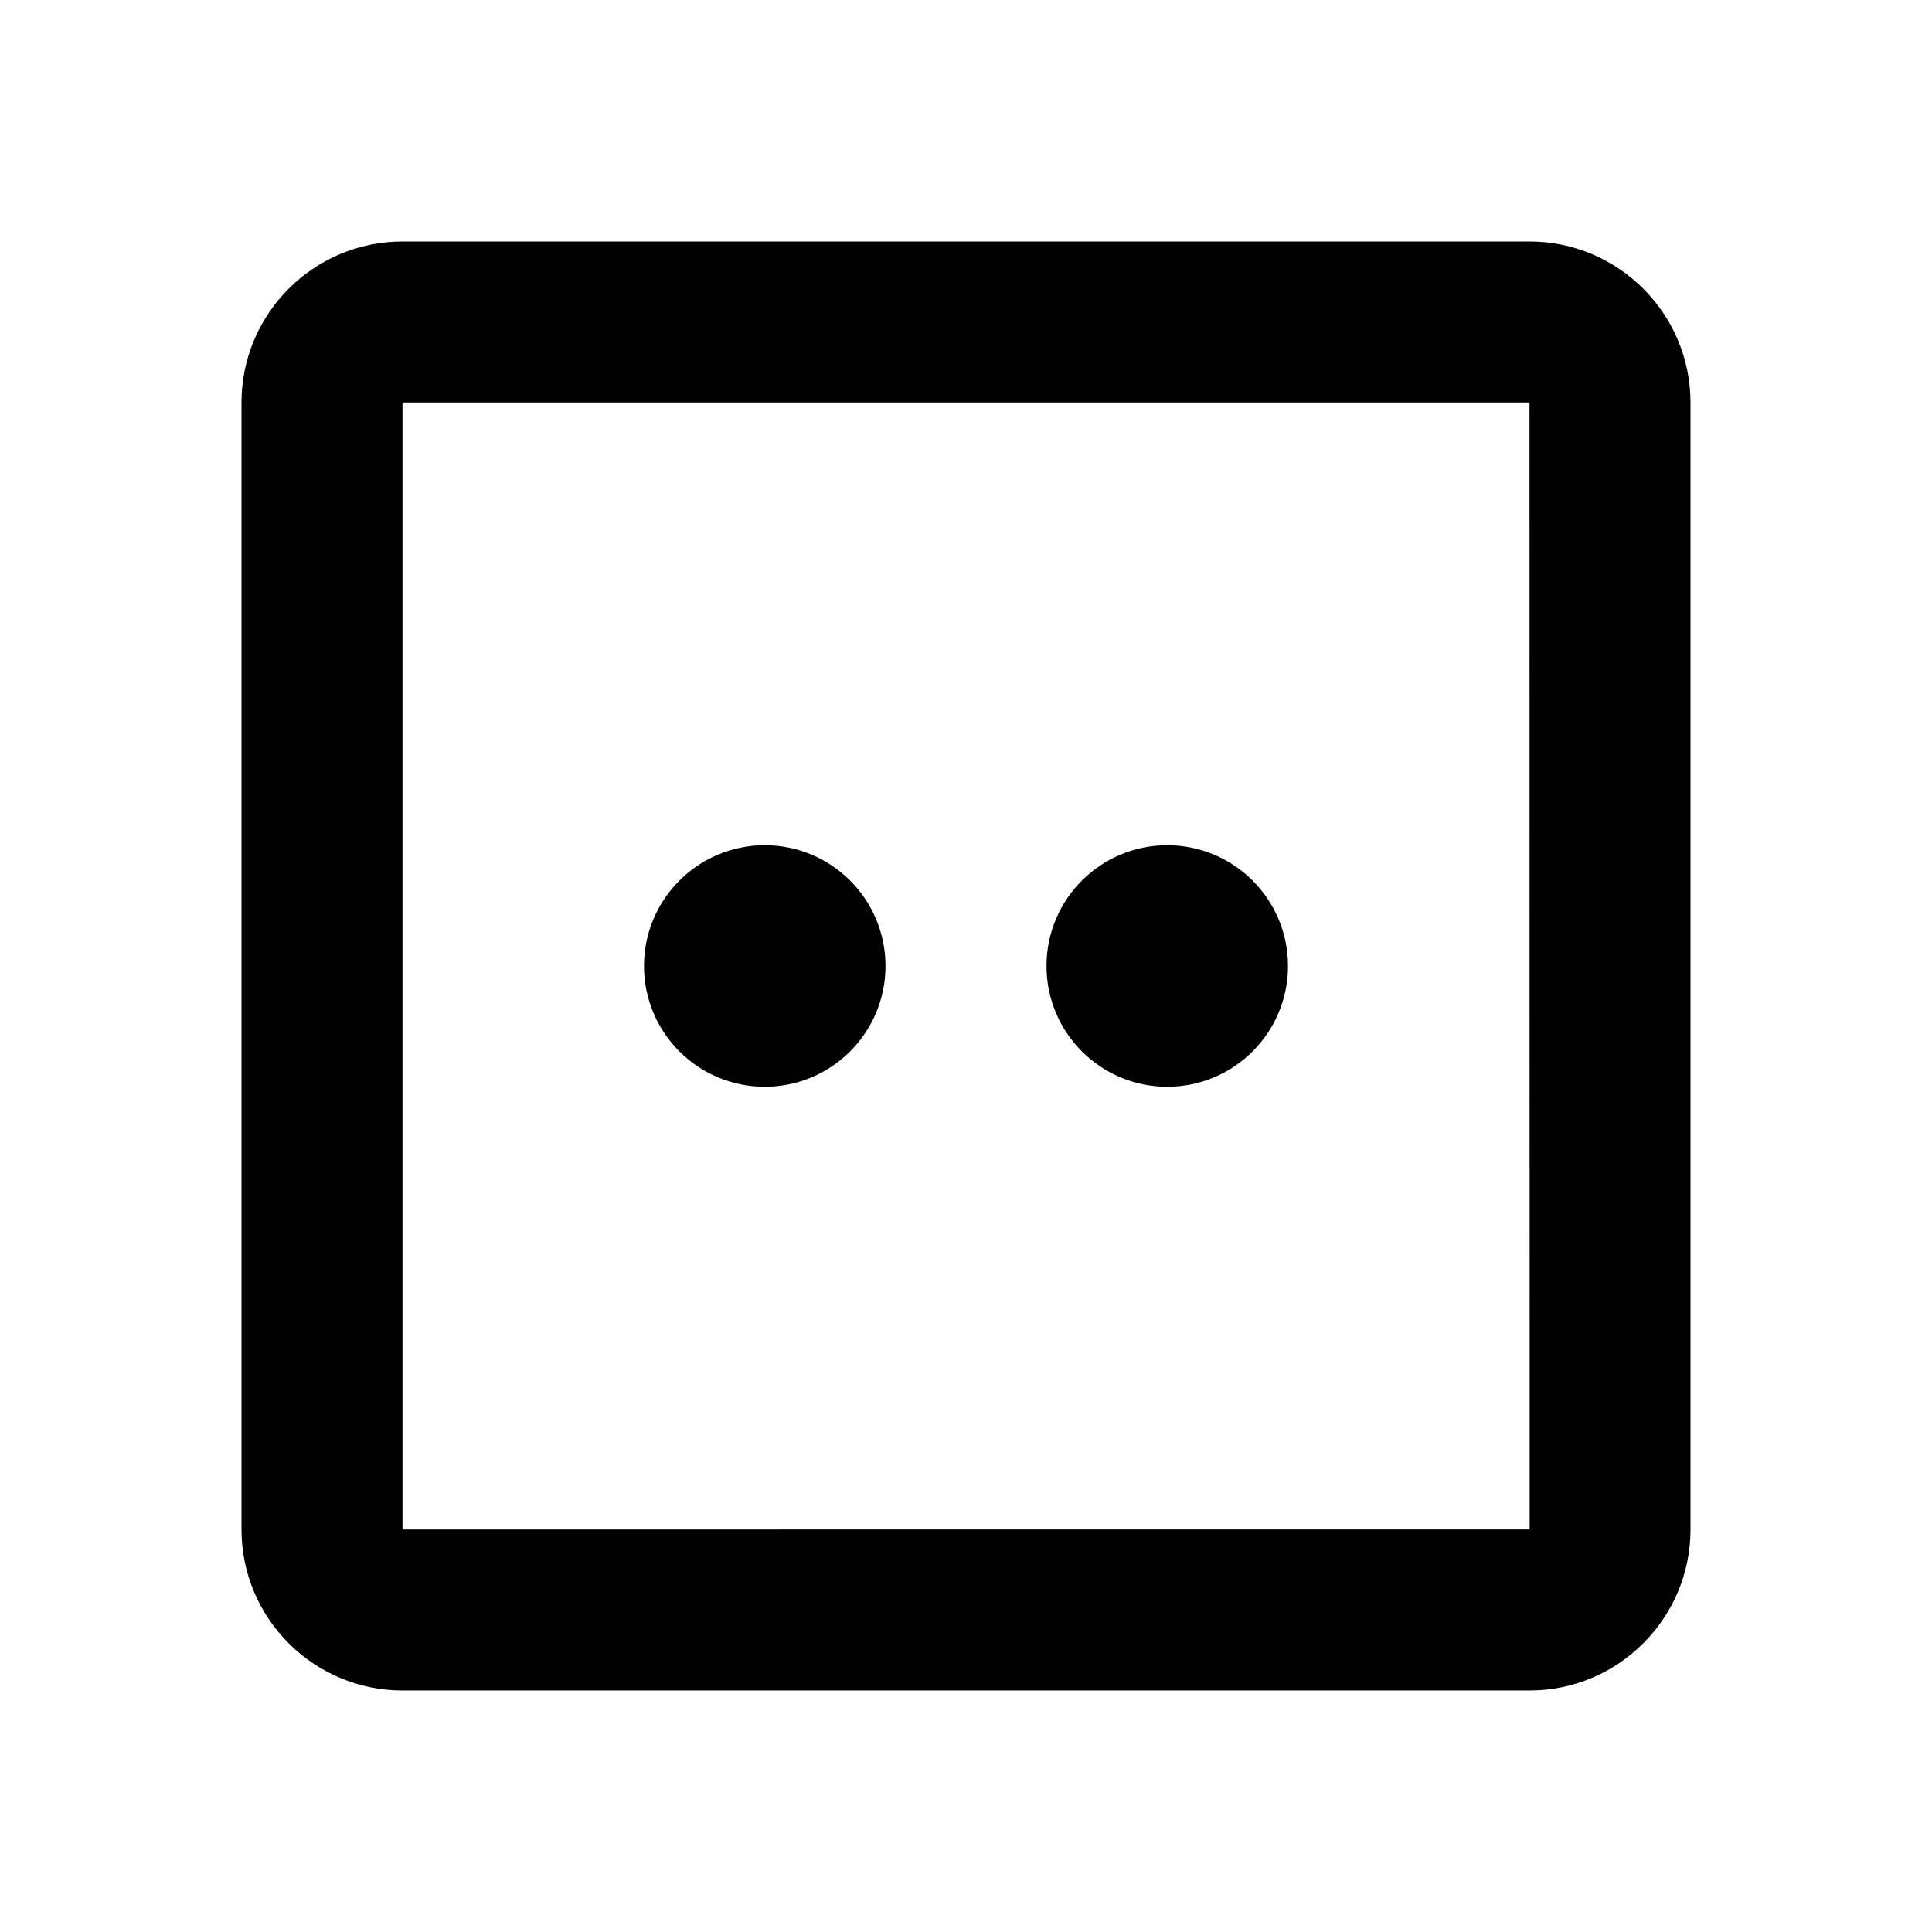 <svg xmlns="http://www.w3.org/2000/svg" width="3em" height="3em" viewBox="0 0 24 24"><path fill="currentColor" d="M19 3H5c-1.103 0-2 .897-2 2v14c0 1.103.897 2 2 2h14c1.103 0 2-.897 2-2V5c0-1.103-.897-2-2-2M5 19V5h14l.002 14z"/><circle cx="9.5" cy="12" r="1.5" fill="currentColor"/><circle cx="14.5" cy="12" r="1.5" fill="currentColor"/></svg>